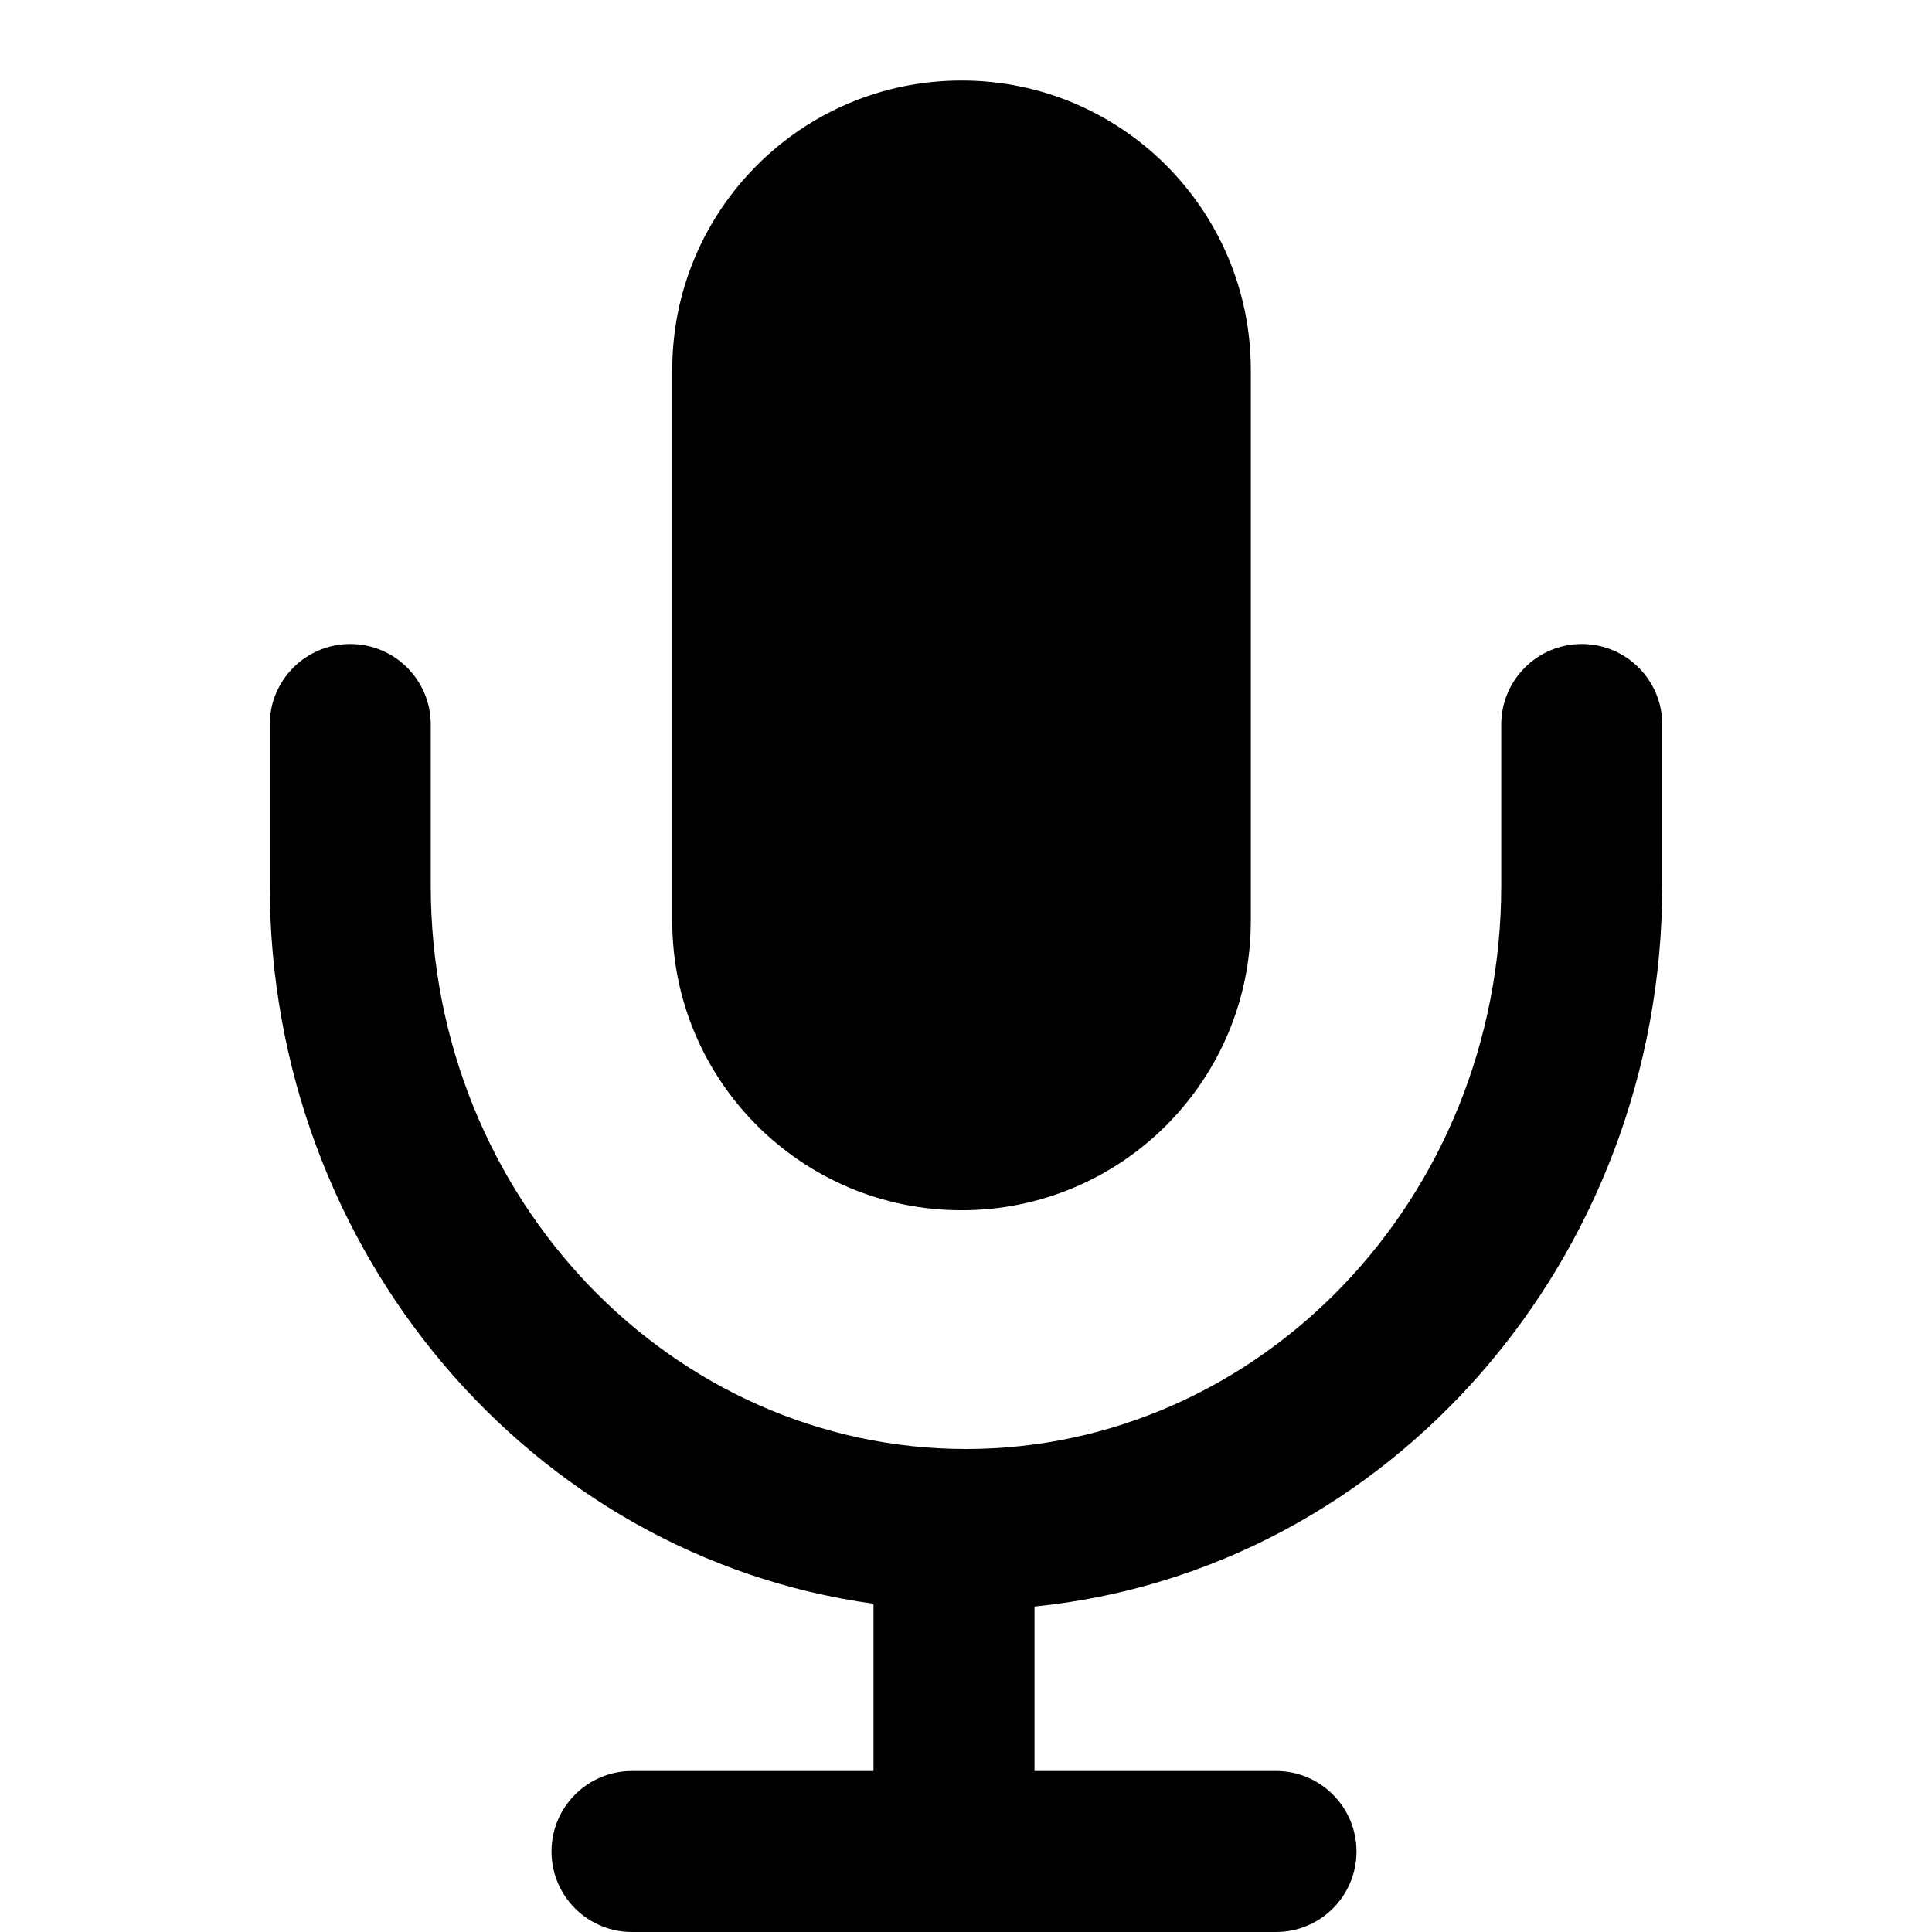 <svg width="24" height="24" viewBox="0 0 24 24" fill="none" xmlns="http://www.w3.org/2000/svg">
<path d="M11.945 1C9.96 1 8.351 2.609 8.351 4.594V11.441C8.351 13.425 9.96 15.034 11.945 15.034C13.929 15.034 15.538 13.425 15.538 11.441V4.594C15.538 2.609 13.929 1 11.945 1Z" fill="black"/>
<path d="M5.351 9C5.351 8.448 4.903 8 4.351 8C3.799 8 3.351 8.448 3.351 9L3.351 11C3.351 15.529 6.586 19.335 10.851 19.922V22H7.851C7.298 22 6.851 22.448 6.851 23C6.851 23.552 7.298 24 7.851 24H15.851C16.403 24 16.851 23.552 16.851 23C16.851 22.448 16.403 22 15.851 22H12.851V19.957C17.262 19.512 20.649 15.634 20.649 11V9C20.649 8.448 20.201 8 19.649 8C19.097 8 18.649 8.448 18.649 9V11C18.649 14.909 15.63 18 12 18C8.37 18 5.351 14.909 5.351 11V9Z" fill="black"/>
</svg>
